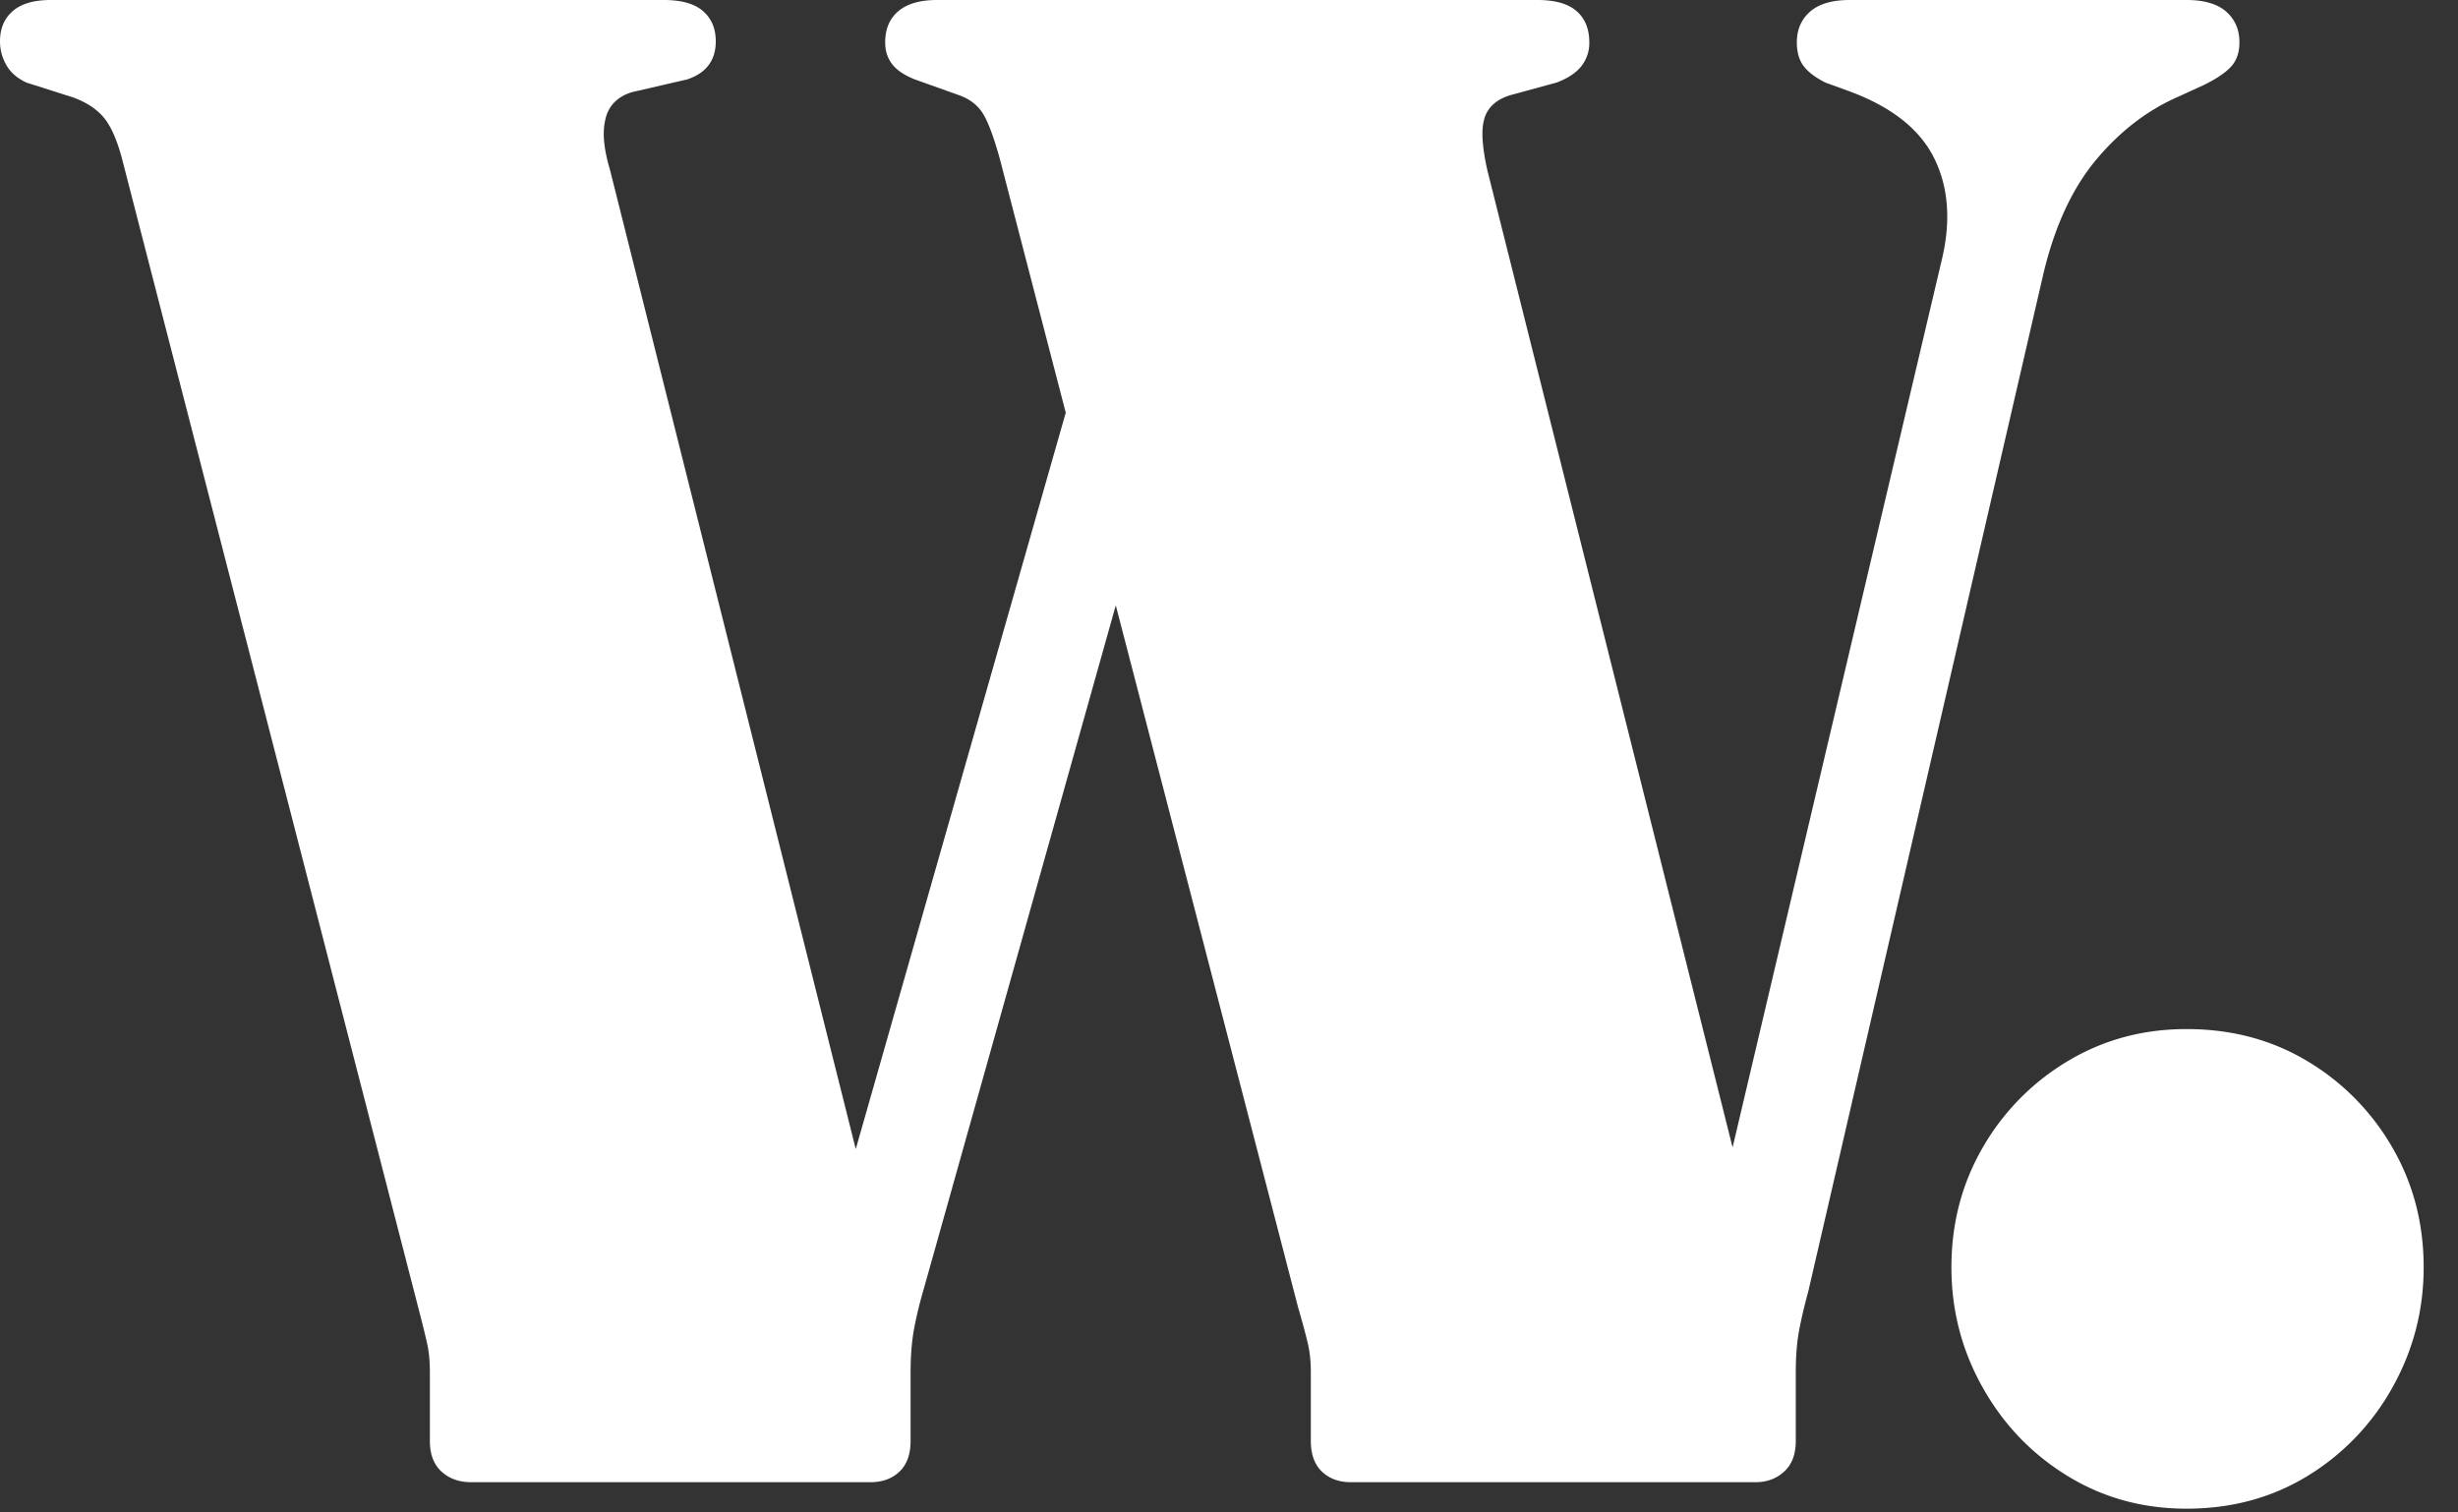 
<svg width="65" height="40" xmlns="http://www.w3.org/2000/svg"><rect width="100%" height="100%" fill="#333333" stroke="none"/><path d="M23.016 39.2c.317 0 .574-.093.77-.28.196-.187.294-.457.294-.812v-1.82c0-.448.033-.84.098-1.176.065-.336.145-.663.238-.98l5.09-18.122 4.822 18.57c.112.384.193.682.243.895l.023.099c.047.215.07.453.07.714v1.82c0 .355.098.625.294.812.196.187.453.28.77.28h10.696c.299 0 .55-.093.756-.28.205-.187.308-.457.308-.812v-1.82c0-.373.023-.705.07-.994.047-.29.135-.677.266-1.162L54.04 7.224c.299-1.25.765-2.254 1.4-3.01.635-.756 1.363-1.311 2.184-1.666l.672-.308c.336-.168.574-.331.714-.49.14-.159.21-.369.21-.63 0-.336-.117-.607-.35-.812C58.637.103 58.287 0 57.82 0h-8.904c-.467 0-.817.103-1.05.308-.233.205-.35.476-.35.812 0 .261.06.471.182.63.121.159.313.303.574.434l.616.224c1.12.41 1.871.999 2.254 1.764s.453 1.661.21 2.688l-5.535 23.486-6.477-25.81c-.133-.58-.17-1.018-.11-1.31l.026-.104c.093-.29.317-.49.672-.602l1.232-.336c.299-.112.518-.257.658-.434a.986.986 0 0 0 .21-.63c0-.355-.112-.63-.336-.826C41.468.098 41.122 0 40.656 0H24.78c-.448 0-.789.098-1.022.294-.233.196-.35.471-.35.826 0 .224.06.415.182.574.121.159.322.294.602.406l1.176.42c.261.093.462.243.602.448.14.205.294.607.462 1.204l1.751 6.742-5.553 19.475L16.128 4.48c-.147-.49-.194-.898-.14-1.223l.028-.135c.093-.345.327-.574.7-.686l1.456-.336c.504-.168.756-.504.756-1.008 0-.336-.112-.602-.336-.798C18.368.098 18.022 0 17.556 0H1.344C.896 0 .56.098.336.294.112.49 0 .756 0 1.092c0 .224.056.434.168.63.112.196.29.35.532.462l1.232.392c.355.13.625.308.812.532.187.224.345.579.476 1.064l7.84 30.408c.112.43.191.751.238.966.047.215.07.462.07.742v1.82c0 .355.103.625.308.812.205.187.467.28.784.28h10.556Zm34.804.7c1.195 0 2.263-.29 3.206-.868a6.338 6.338 0 0 0 2.24-2.338c.55-.98.826-2.04.826-3.178 0-1.157-.275-2.212-.826-3.164a6.325 6.325 0 0 0-2.24-2.282c-.943-.57-2.011-.854-3.206-.854-1.157 0-2.207.285-3.15.854a6.325 6.325 0 0 0-2.24 2.282c-.55.952-.826 2.007-.826 3.164 0 1.139.275 2.198.826 3.178.55.98 1.297 1.76 2.24 2.338.943.579 1.993.868 3.15.868Z" fill="#FFFFFF"/></svg>
